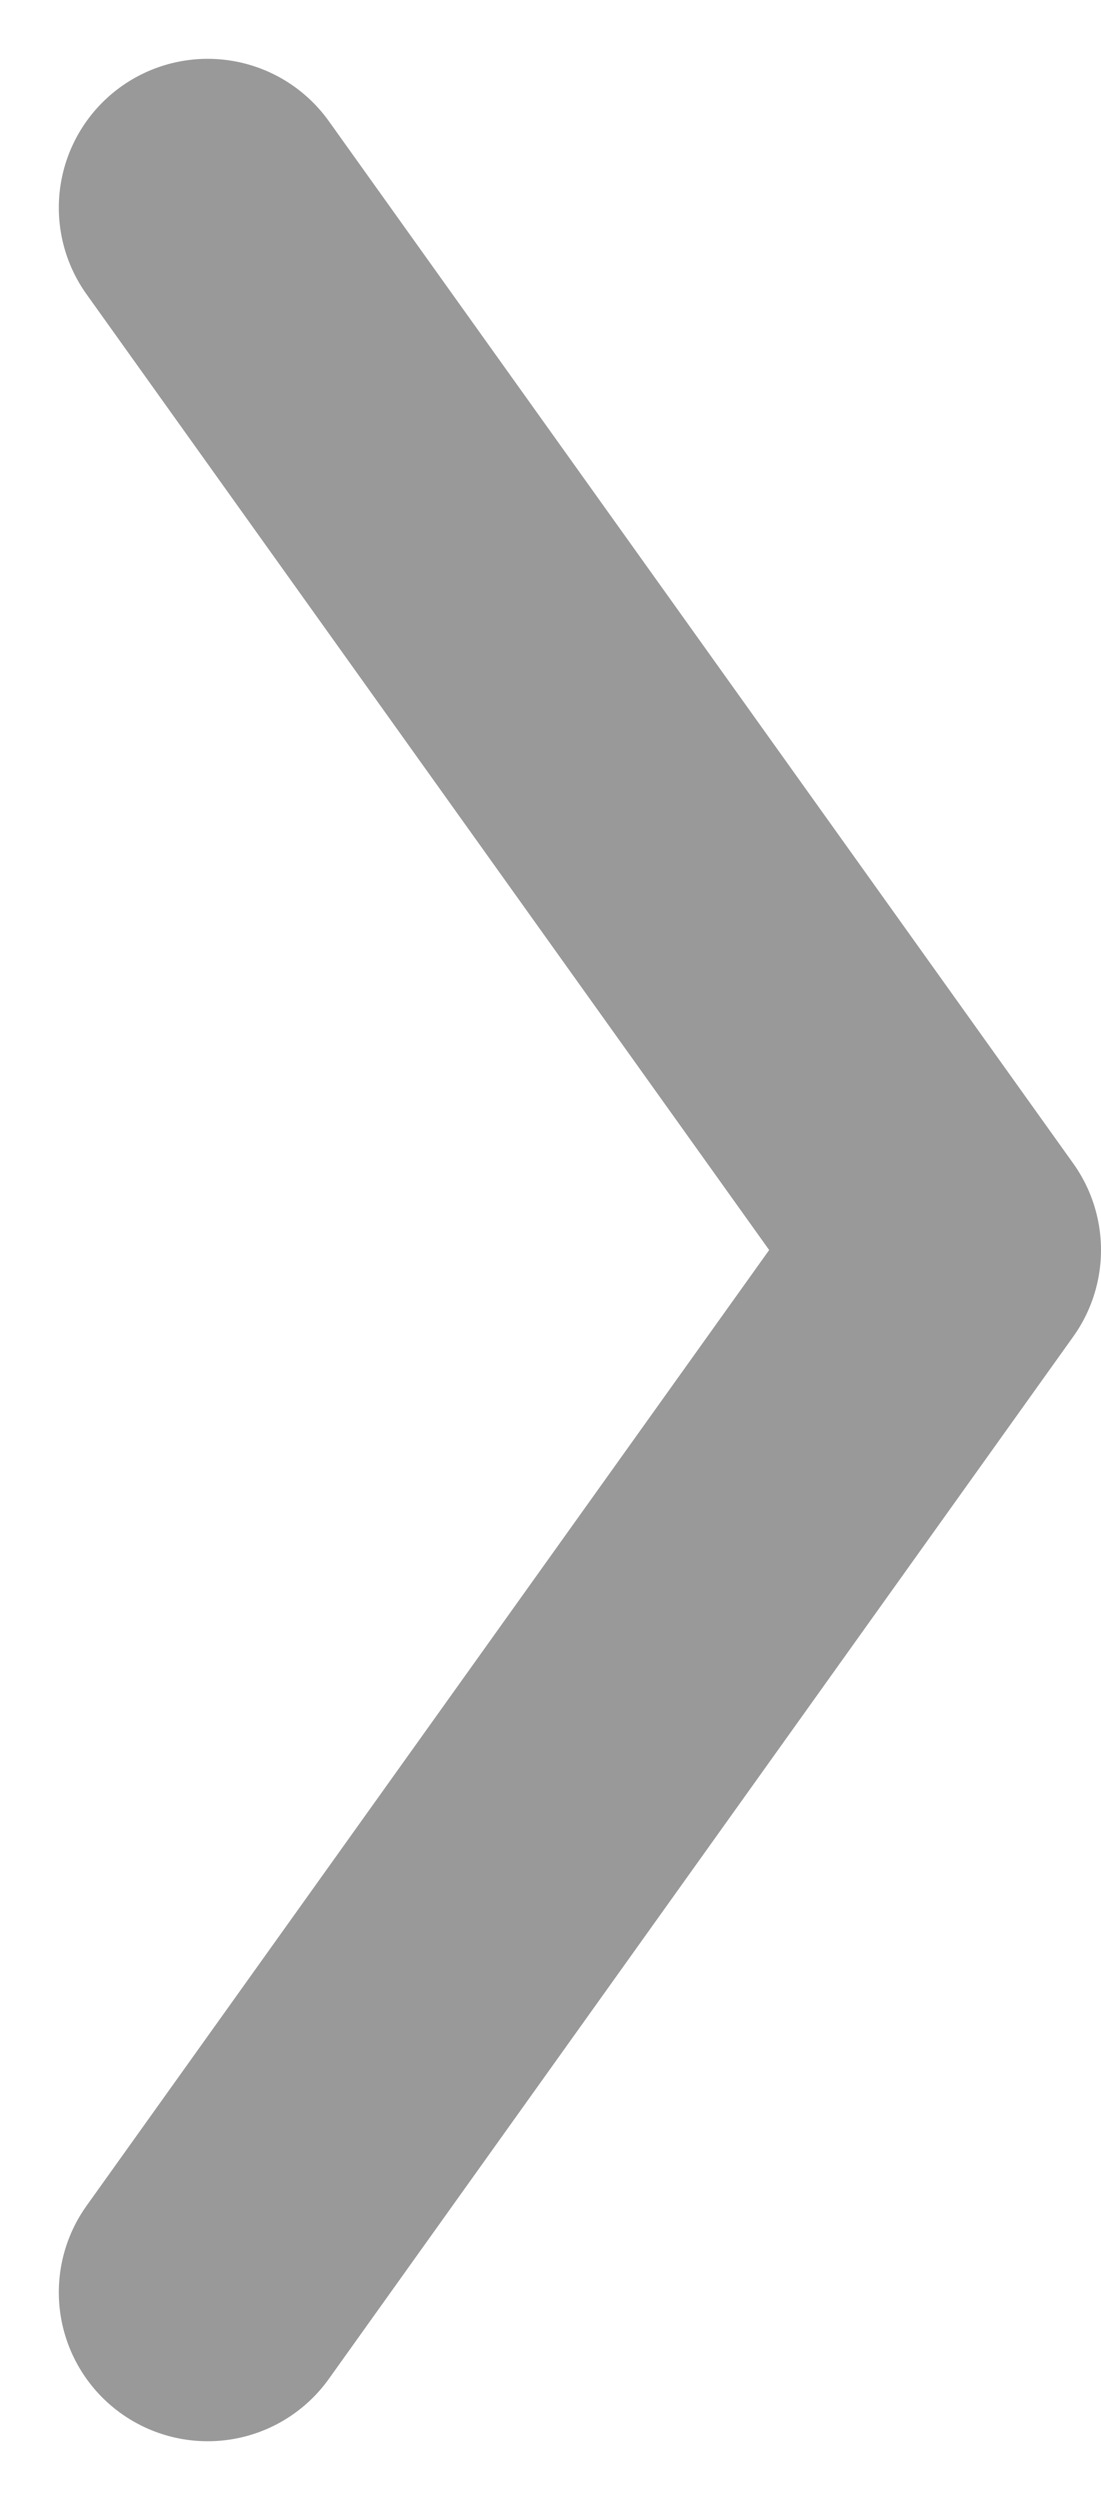 <svg xmlns="http://www.w3.org/2000/svg" width="7.395" height="16.79" viewBox="0 0 7.395 16.79">
  <path id="Path_17" data-name="Path 17" d="M12,5l5,7-5,7" transform="translate(-10.605 -3.605)" fill="none" stroke="#999" stroke-linecap="round" stroke-linejoin="round" stroke-width="2"/>
</svg>
